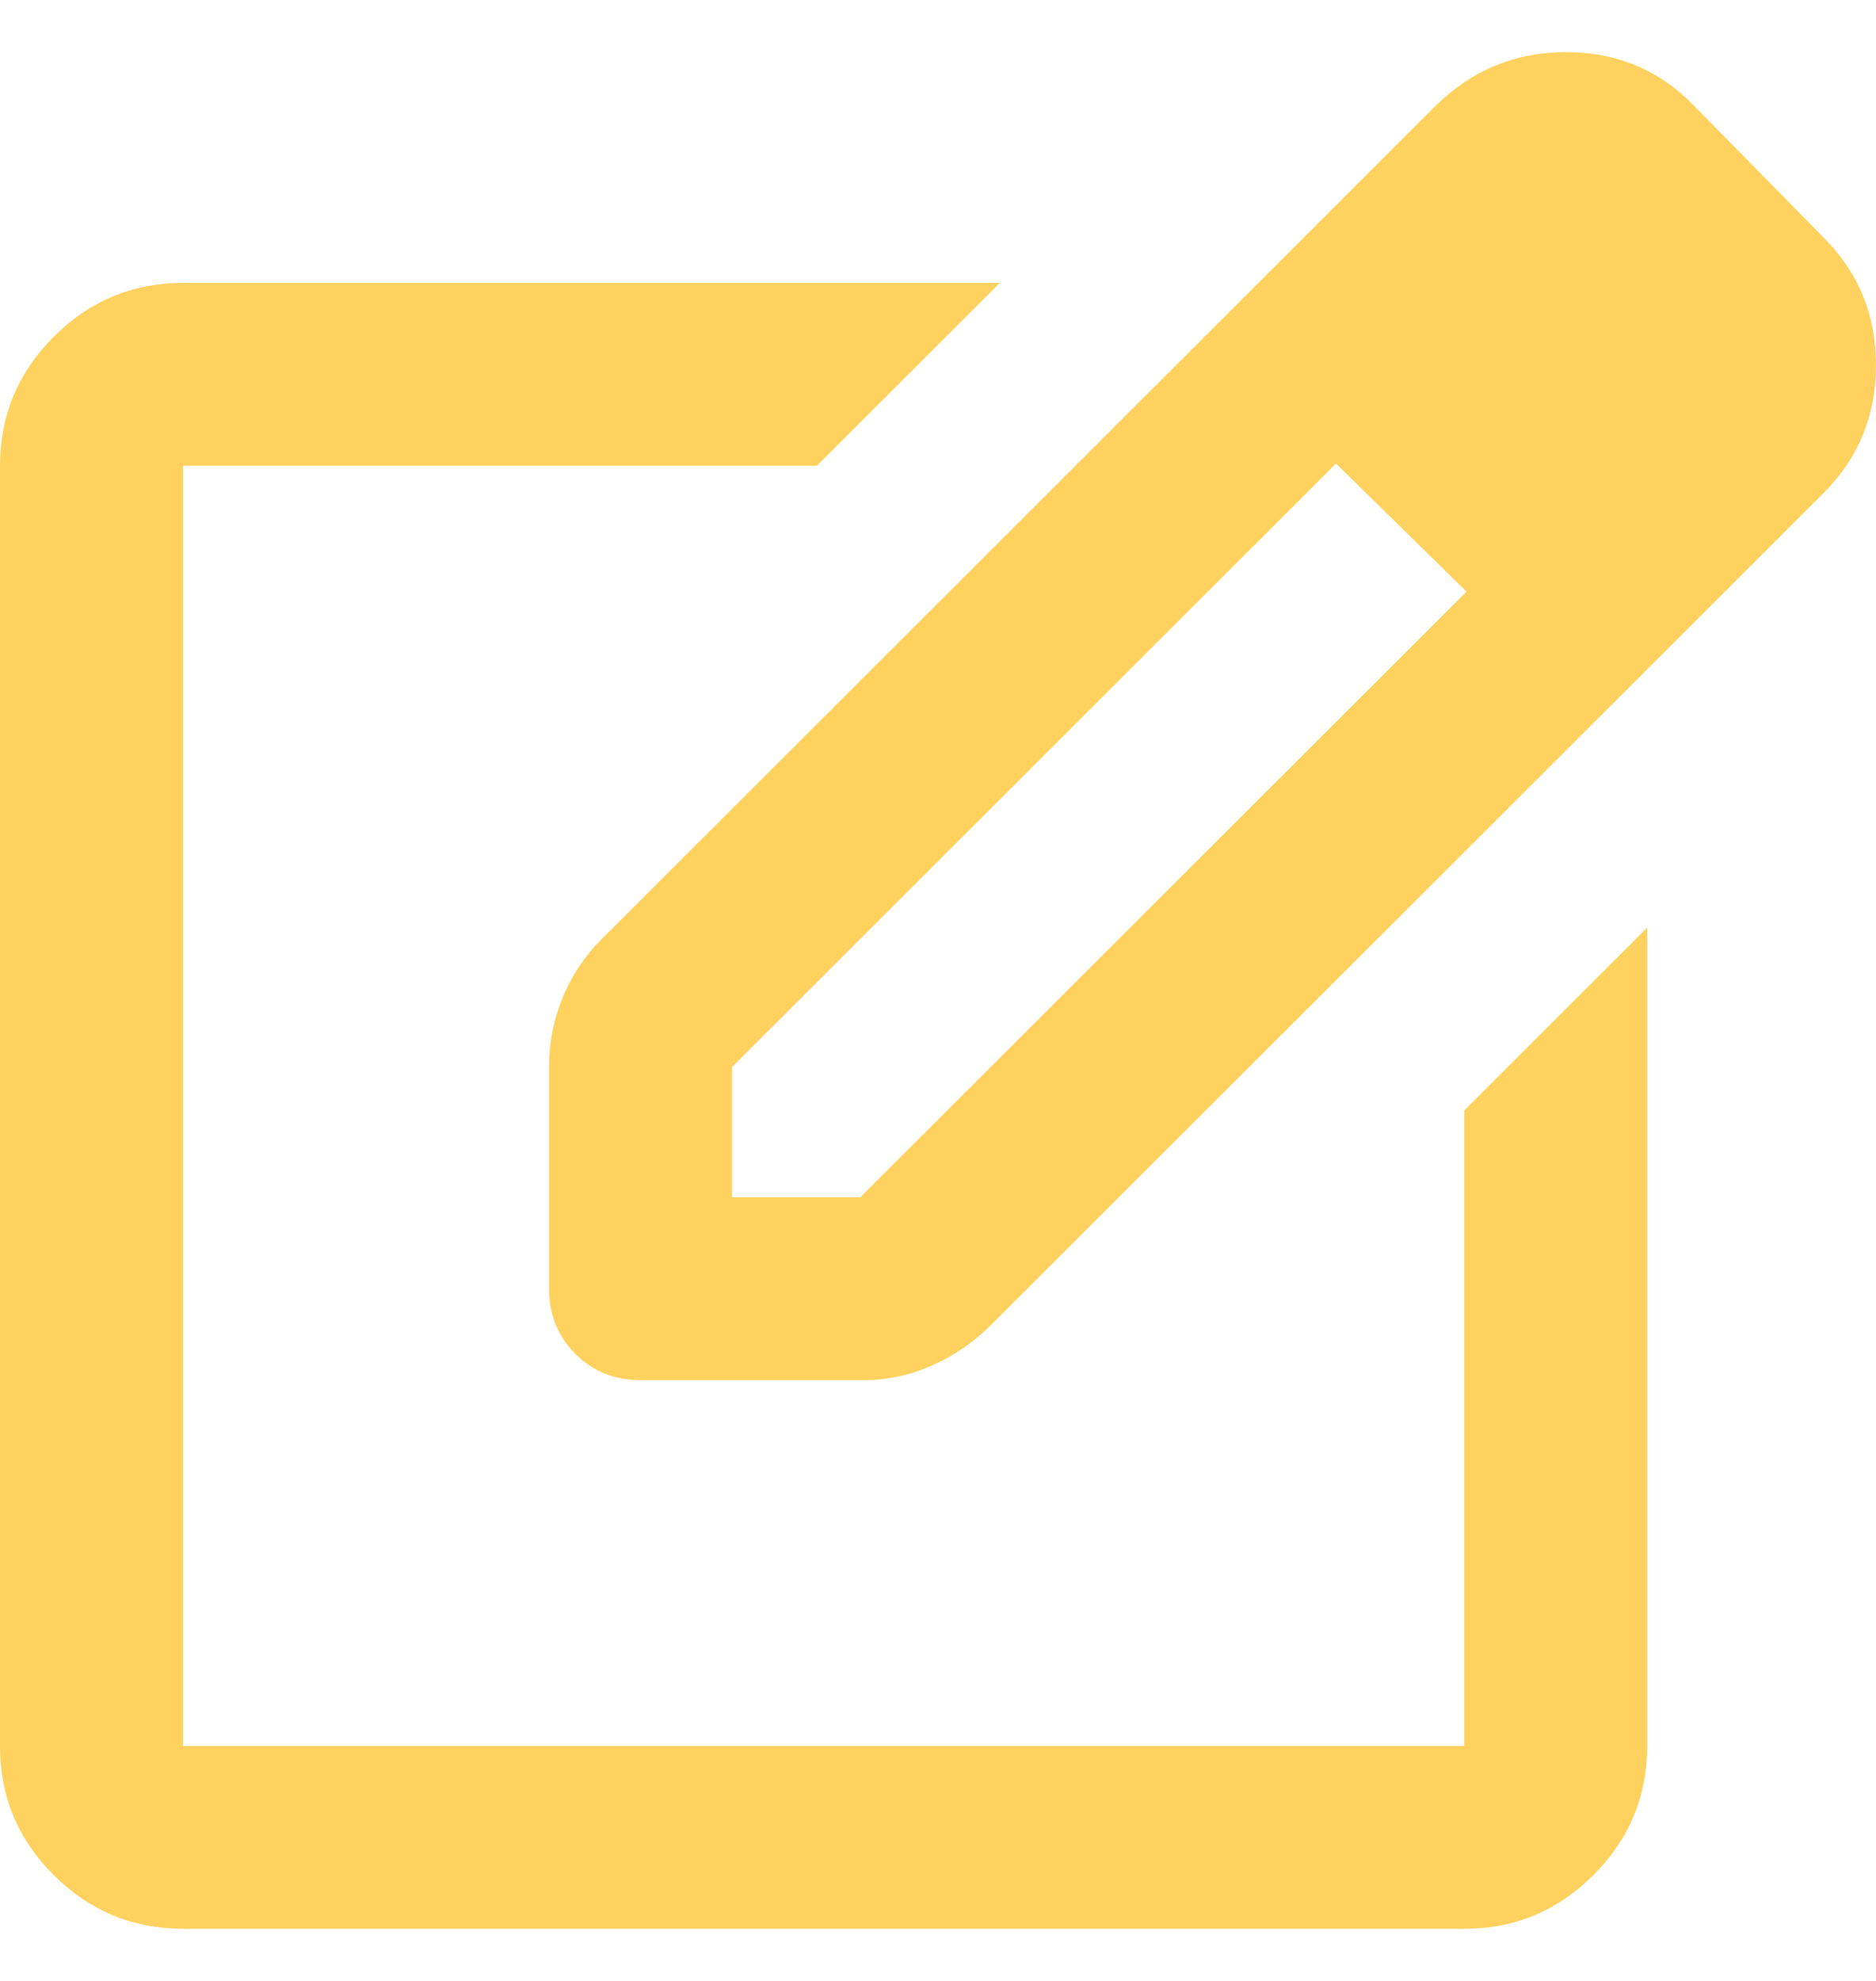 <svg width="18" height="19" viewBox="0 0 18 19" fill="none" xmlns="http://www.w3.org/2000/svg">
<path d="M1.756 18.5C1.273 18.5 0.86 18.328 0.515 17.985C0.171 17.642 -0.001 17.229 1.49075e-06 16.746V4.468C1.49075e-06 3.986 0.172 3.573 0.516 3.229C0.86 2.885 1.274 2.714 1.756 2.714H9.593L7.837 4.468H1.756V16.746H14.049V10.651L15.805 8.897V16.746C15.805 17.228 15.633 17.641 15.289 17.985C14.944 18.329 14.531 18.501 14.049 18.5H1.756ZM11.568 3.219L12.819 4.446L7.024 10.235V11.484H8.254L14.071 5.674L15.322 6.902L9.505 12.712C9.344 12.873 9.157 13.001 8.945 13.096C8.732 13.191 8.509 13.239 8.276 13.238H6.146C5.898 13.238 5.689 13.154 5.52 12.986C5.352 12.817 5.268 12.609 5.268 12.361V10.235C5.268 10.001 5.312 9.778 5.4 9.565C5.488 9.353 5.612 9.167 5.773 9.007L11.568 3.219ZM15.322 6.902L11.568 3.219L13.763 1.026C14.115 0.675 14.536 0.5 15.026 0.5C15.517 0.5 15.93 0.675 16.266 1.026L17.495 2.276C17.832 2.612 18 3.021 18 3.504C18 3.986 17.832 4.395 17.495 4.731L15.322 6.902Z" fill="#FFD260"/>
</svg>
